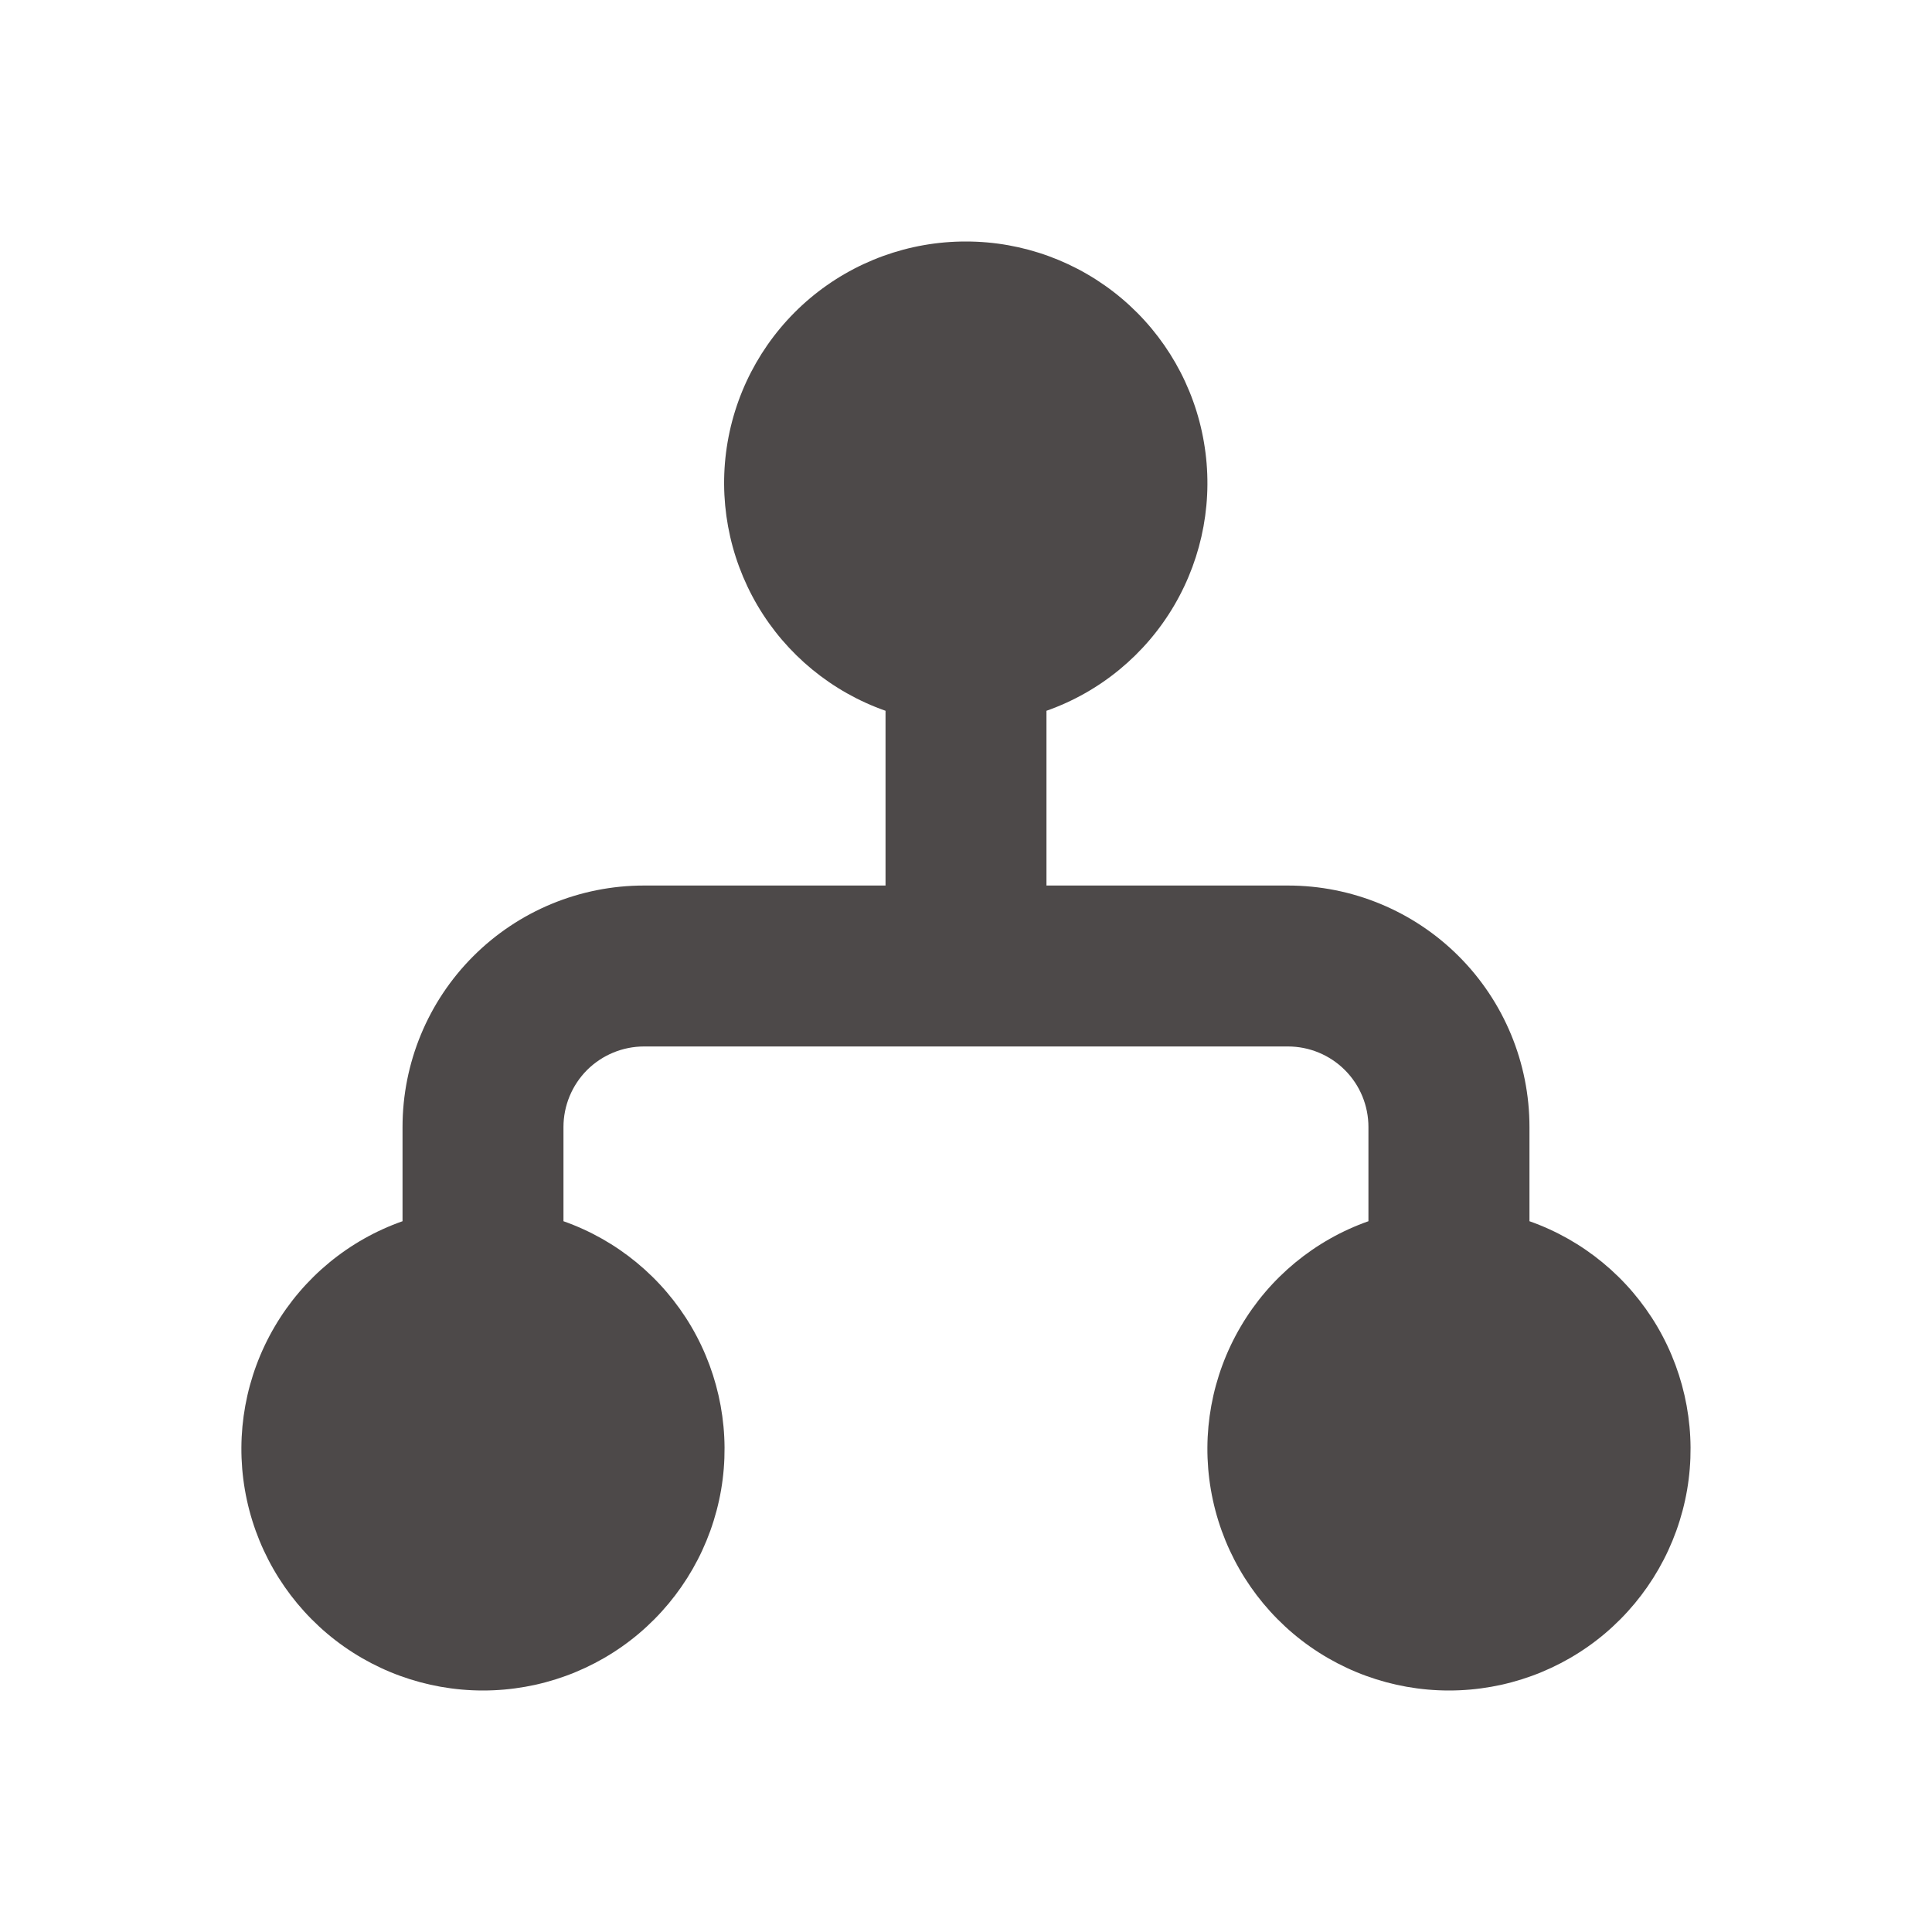 <svg width="20" height="20" viewBox="0 0 20 20" fill="none" xmlns="http://www.w3.org/2000/svg">
<path d="M10 2.5C9.409 2.499 8.838 2.707 8.386 3.087C7.934 3.468 7.632 3.995 7.532 4.577C7.432 5.159 7.542 5.758 7.841 6.267C8.14 6.776 8.61 7.162 9.167 7.358V9.167H6.667C6.003 9.167 5.368 9.43 4.899 9.899C4.43 10.368 4.167 11.004 4.167 11.667V12.642C3.61 12.838 3.141 13.225 2.843 13.734C2.544 14.243 2.435 14.841 2.535 15.422C2.635 16.004 2.937 16.531 3.388 16.912C3.839 17.292 4.41 17.5 5 17.5C5.59 17.5 6.161 17.292 6.612 16.912C7.063 16.531 7.365 16.004 7.465 15.422C7.564 14.841 7.455 14.243 7.157 13.734C6.858 13.225 6.389 12.838 5.833 12.642V11.667C5.833 11.446 5.921 11.234 6.077 11.077C6.234 10.921 6.446 10.833 6.667 10.833H13.333C13.554 10.833 13.766 10.921 13.922 11.077C14.079 11.234 14.166 11.446 14.166 11.667V12.642C13.61 12.838 13.141 13.225 12.843 13.734C12.544 14.243 12.435 14.841 12.535 15.422C12.635 16.004 12.937 16.531 13.388 16.912C13.839 17.292 14.41 17.5 15 17.5C15.59 17.5 16.161 17.292 16.612 16.912C17.063 16.531 17.365 16.004 17.465 15.422C17.564 14.841 17.455 14.243 17.157 13.734C16.858 13.225 16.389 12.838 15.833 12.642V11.667C15.833 11.004 15.57 10.368 15.101 9.899C14.632 9.43 13.996 9.167 13.333 9.167H10.833V7.358C11.389 7.162 11.858 6.775 12.156 6.266C12.454 5.757 12.563 5.159 12.463 4.578C12.364 3.997 12.062 3.469 11.611 3.089C11.16 2.709 10.59 2.5 10 2.5Z" fill="#4D4949"/>
</svg>
